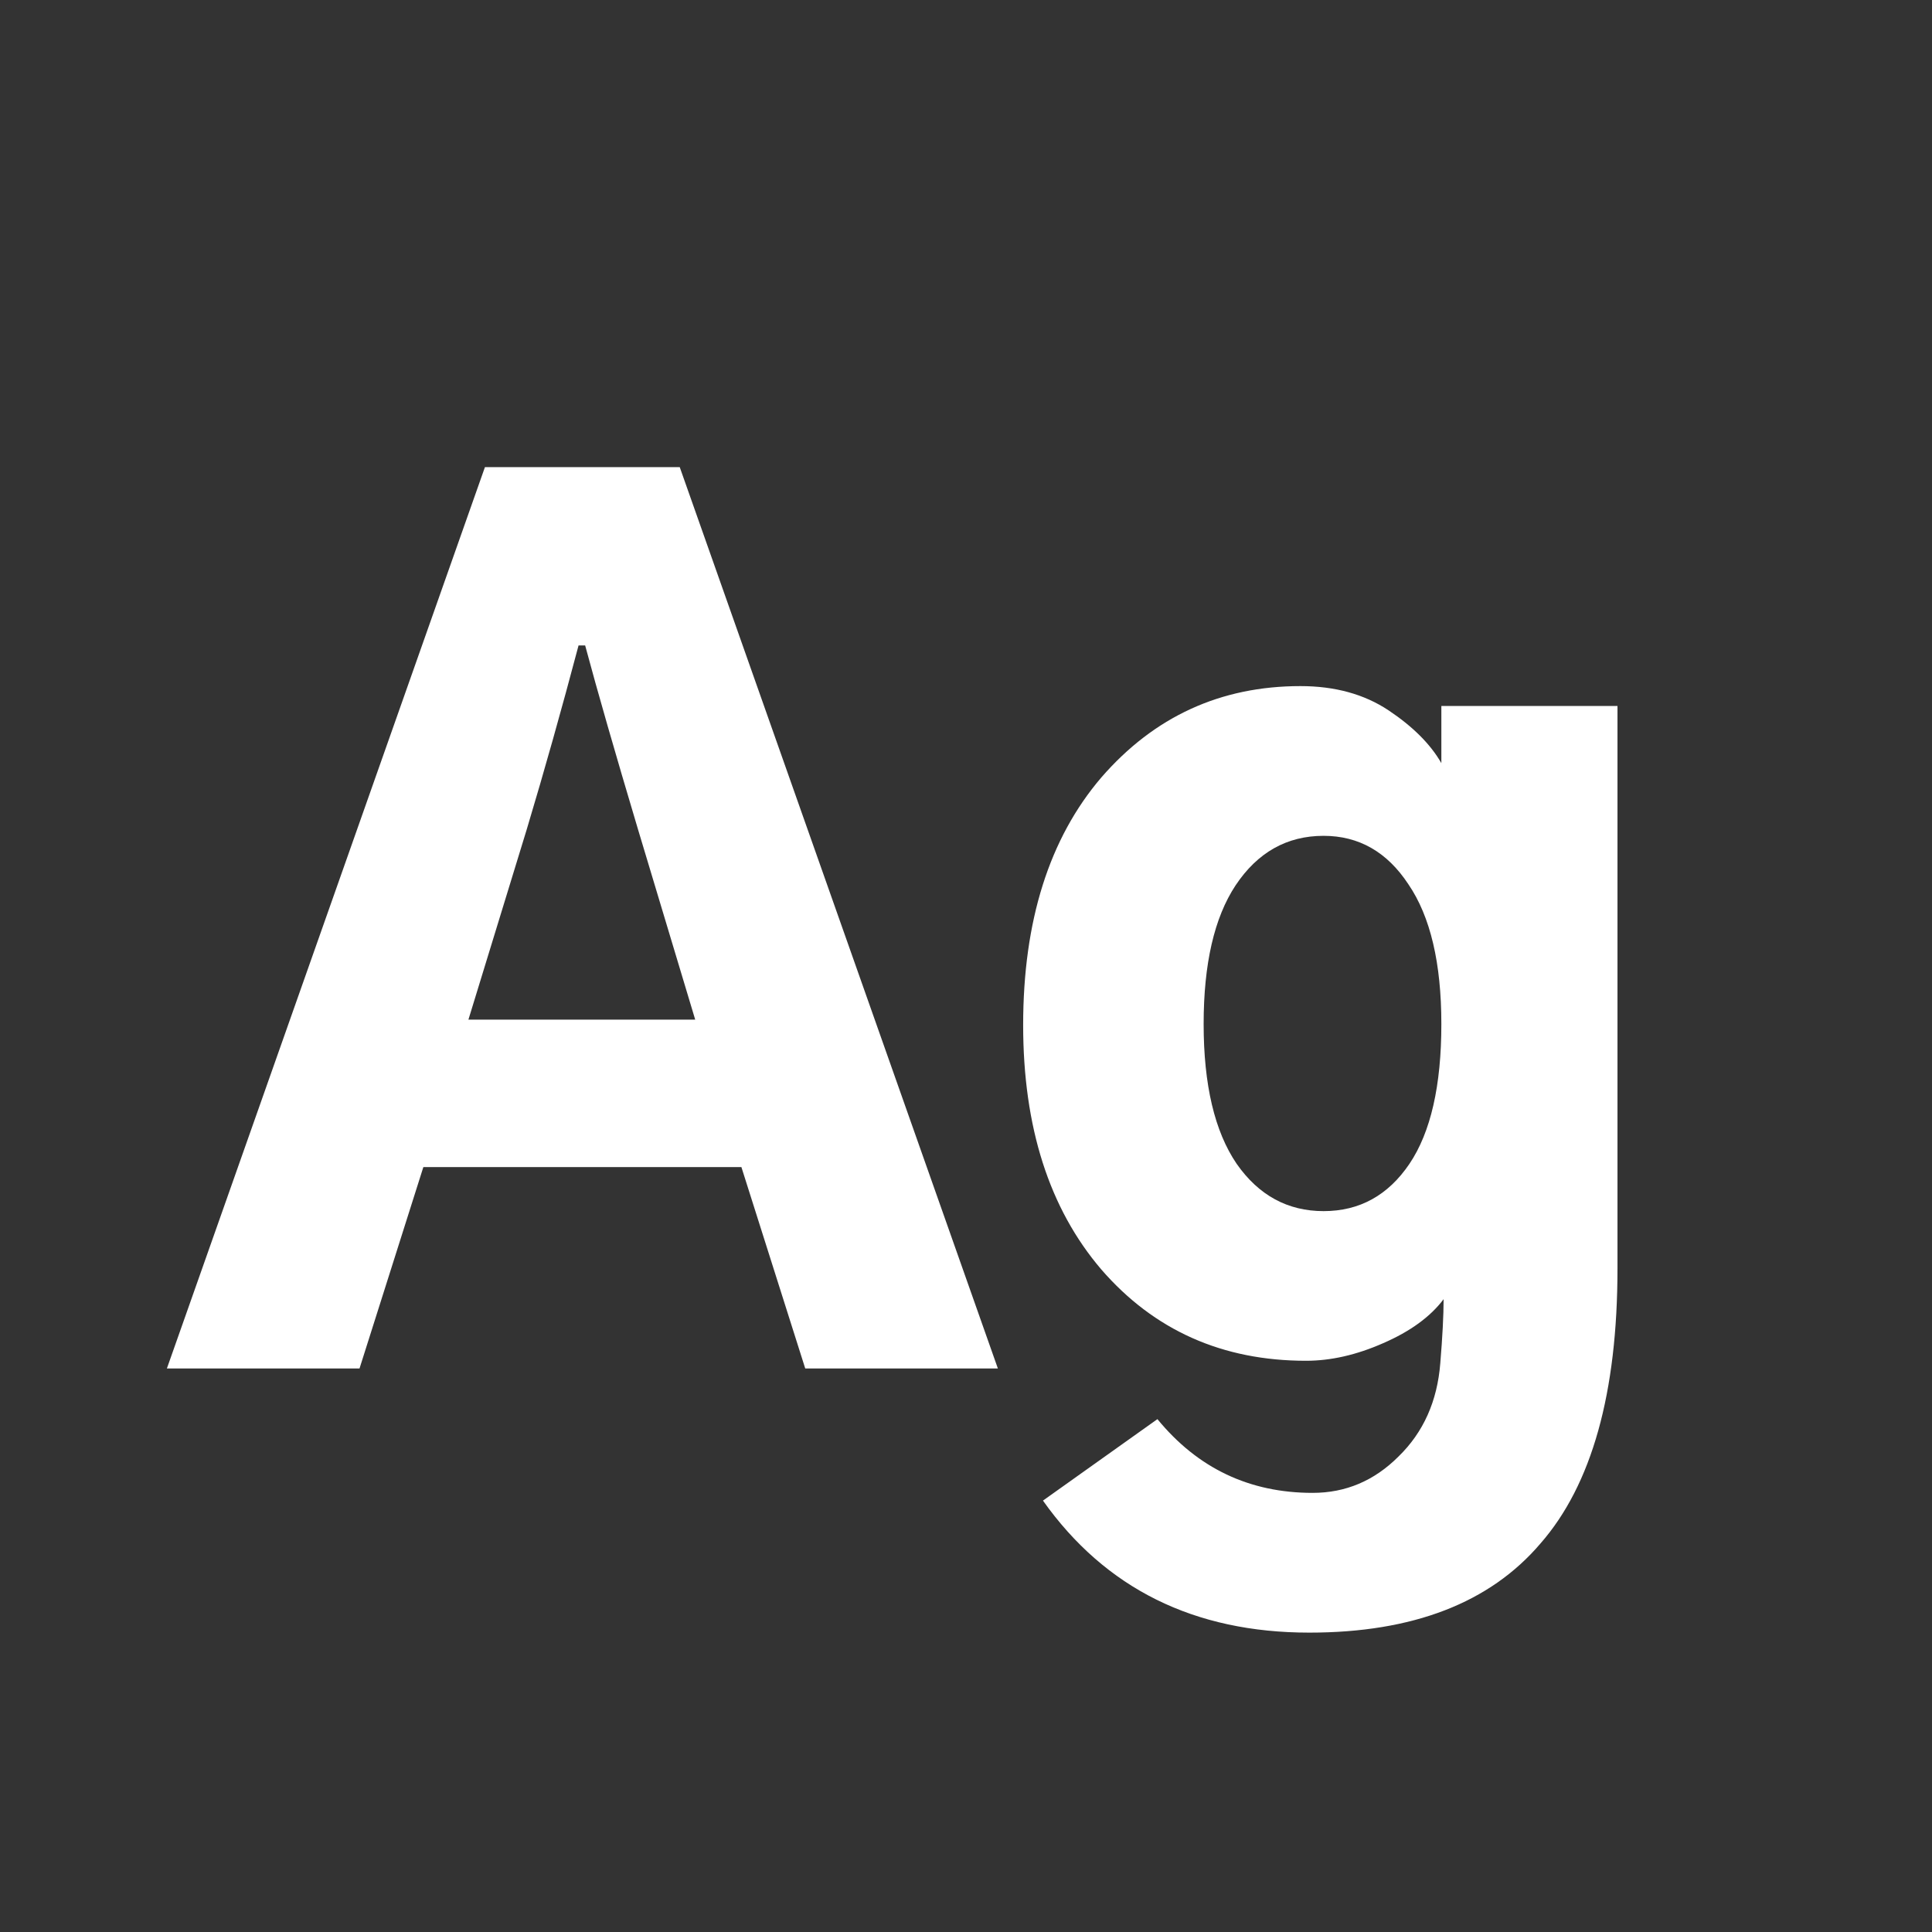 <svg width="24" height="24" viewBox="0 0 24 24" fill="none" xmlns="http://www.w3.org/2000/svg">
<rect x="0" y="0" width="24" height="24" fill="#333333" stroke="none"/>
<path d="M5.819 12.666H8.636L7.925 10.301C7.642 9.353 7.423 8.592 7.269 8.018H7.187C6.977 8.811 6.763 9.572 6.544 10.301L5.819 12.666ZM2.073 17L6.024 5.803H8.444L12.396 17H10.003L9.21 14.498H5.259L4.466 17H2.073ZM14.952 12.721C14.952 13.477 15.089 14.056 15.362 14.457C15.636 14.849 15.996 15.045 16.442 15.045C16.889 15.045 17.244 14.849 17.509 14.457C17.773 14.065 17.905 13.486 17.905 12.721C17.905 11.964 17.769 11.385 17.495 10.984C17.231 10.583 16.88 10.383 16.442 10.383C15.987 10.383 15.622 10.588 15.349 10.998C15.084 11.399 14.952 11.973 14.952 12.721ZM12.71 12.734C12.71 11.44 13.034 10.415 13.681 9.658C14.337 8.902 15.162 8.523 16.155 8.523C16.584 8.523 16.948 8.624 17.249 8.824C17.55 9.025 17.769 9.243 17.905 9.48V8.77H20.093V15.756C20.093 17.305 19.774 18.445 19.136 19.174C18.507 19.912 17.55 20.281 16.265 20.281C14.834 20.281 13.731 19.734 12.956 18.641L14.378 17.629C14.879 18.24 15.522 18.545 16.306 18.545C16.716 18.545 17.071 18.395 17.372 18.094C17.682 17.793 17.855 17.406 17.892 16.932C17.919 16.604 17.933 16.339 17.933 16.139C17.769 16.357 17.518 16.54 17.181 16.686C16.852 16.831 16.534 16.904 16.224 16.904C15.185 16.904 14.337 16.526 13.681 15.77C13.034 15.013 12.71 14.001 12.71 12.734Z" fill="white"/>
</svg>
